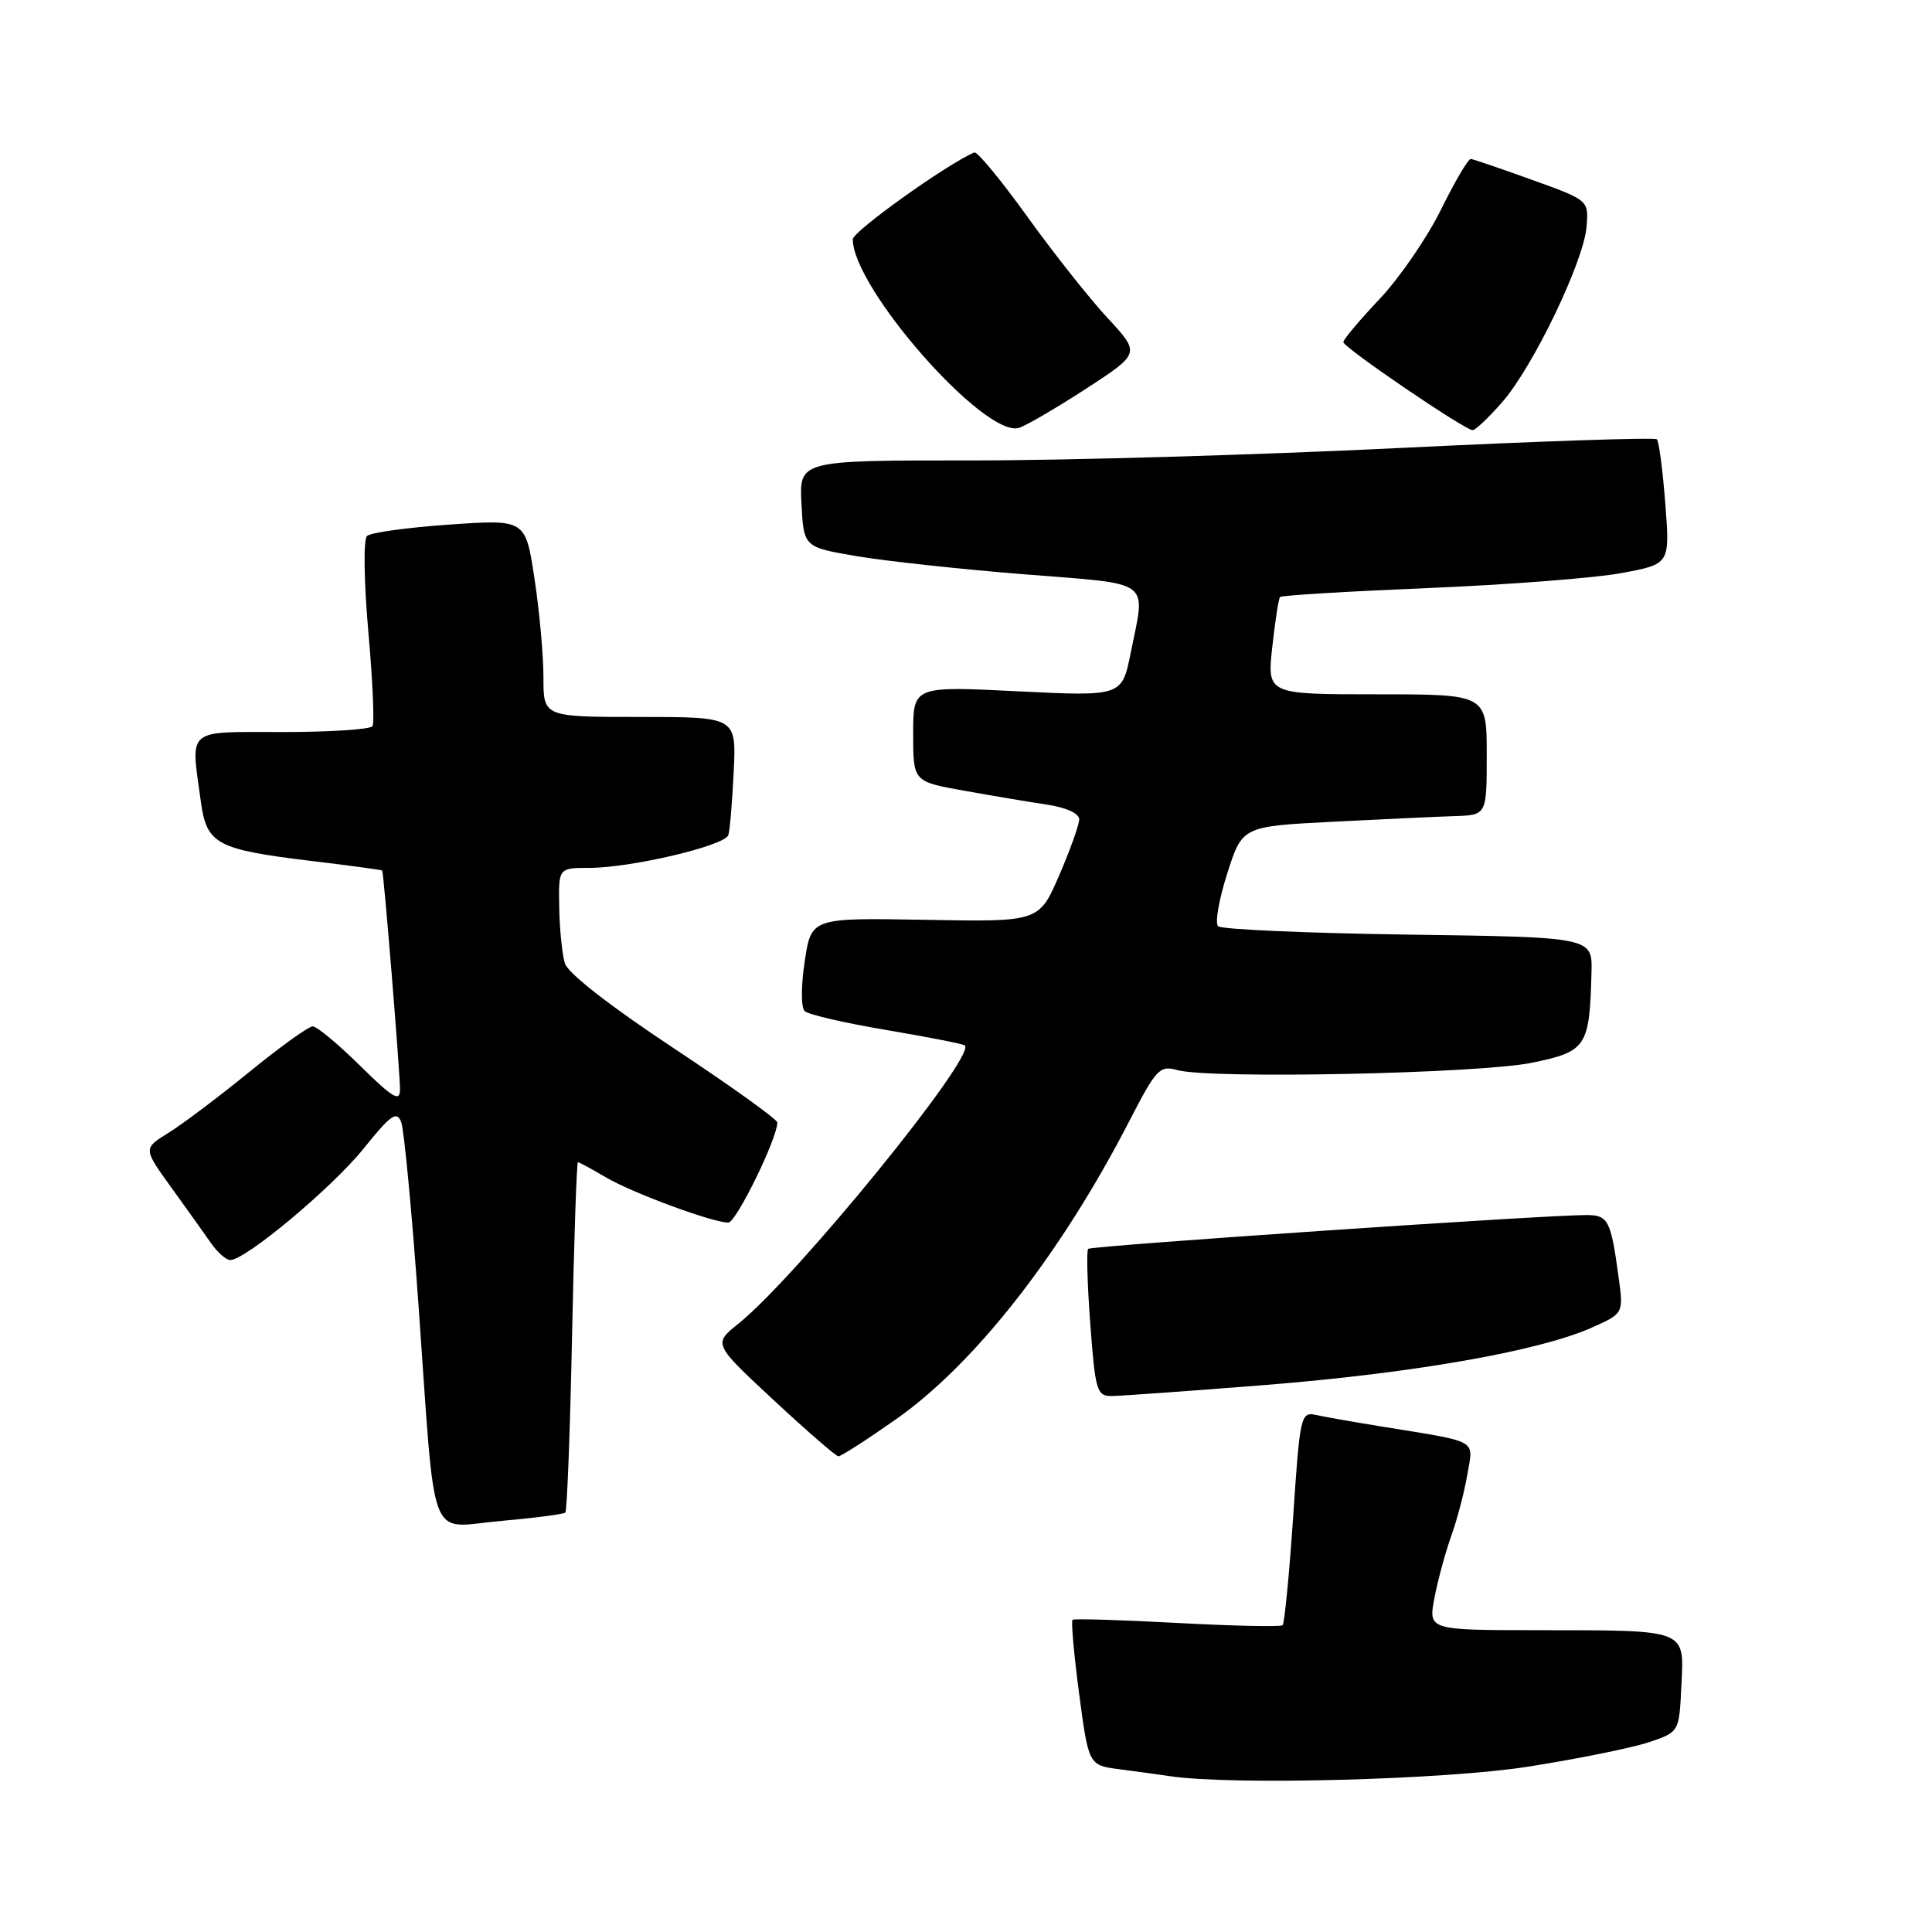 <?xml version="1.0" encoding="UTF-8" standalone="no"?>
<!DOCTYPE svg PUBLIC "-//W3C//DTD SVG 1.1//EN" "http://www.w3.org/Graphics/SVG/1.1/DTD/svg11.dtd" >
<svg xmlns="http://www.w3.org/2000/svg" xmlns:xlink="http://www.w3.org/1999/xlink" version="1.1" viewBox="0 0 256 256">
 <g >
 <path fill="currentColor"
d=" M 202.50 234.09 C 209.10 233.05 216.30 231.59 218.50 230.85 C 222.50 229.50 222.50 229.50 222.79 223.38 C 223.16 215.81 223.73 216.03 203.88 216.01 C 189.26 216.00 189.26 216.00 190.07 211.75 C 190.51 209.41 191.52 205.69 192.31 203.49 C 193.10 201.28 194.06 197.61 194.44 195.33 C 195.23 190.65 196.12 191.14 183.00 189.01 C 179.43 188.43 175.55 187.75 174.39 187.49 C 172.36 187.05 172.25 187.54 171.35 200.98 C 170.83 208.65 170.20 215.12 169.95 215.35 C 169.70 215.58 163.43 215.45 156.00 215.05 C 148.57 214.65 142.33 214.46 142.12 214.63 C 141.91 214.80 142.30 219.20 142.99 224.42 C 144.25 233.91 144.25 233.91 148.37 234.44 C 150.64 234.74 153.62 235.14 155.00 235.35 C 163.17 236.58 191.43 235.83 202.50 234.09 Z  M 74.91 200.42 C 75.14 200.19 75.54 189.66 75.80 177.00 C 76.06 164.35 76.41 154.00 76.58 154.00 C 76.75 154.00 78.40 154.90 80.26 155.99 C 83.76 158.06 94.42 162.00 96.51 162.00 C 97.54 162.00 103.01 150.83 103.00 148.74 C 103.00 148.32 96.81 143.88 89.25 138.88 C 80.87 133.34 75.25 128.96 74.85 127.65 C 74.49 126.47 74.15 123.14 74.10 120.25 C 74.00 115.00 74.00 115.00 78.05 115.00 C 83.61 115.00 96.05 112.07 96.51 110.65 C 96.71 110.02 97.03 106.24 97.22 102.25 C 97.57 95.00 97.57 95.00 84.78 95.00 C 72.00 95.00 72.00 95.00 72.01 89.75 C 72.01 86.86 71.48 80.97 70.82 76.66 C 69.63 68.81 69.63 68.81 59.56 69.51 C 54.03 69.89 49.11 70.57 48.63 71.02 C 48.14 71.48 48.22 76.97 48.80 83.64 C 49.38 90.13 49.63 95.79 49.36 96.22 C 49.10 96.65 43.73 97.00 37.44 97.00 C 24.48 97.00 25.26 96.33 26.62 106.26 C 27.39 111.86 28.70 112.56 41.25 114.08 C 46.34 114.69 50.56 115.26 50.64 115.35 C 50.85 115.58 53.00 141.97 53.00 144.36 C 53.00 146.06 52.05 145.49 47.72 141.22 C 44.81 138.35 41.99 136.00 41.44 136.00 C 40.89 136.00 37.12 138.71 33.06 142.02 C 29.00 145.33 24.16 148.97 22.32 150.11 C 18.97 152.18 18.97 152.18 22.69 157.34 C 24.74 160.18 27.11 163.50 27.96 164.72 C 28.81 165.94 29.95 166.95 30.50 166.96 C 32.48 167.01 44.01 157.38 48.19 152.18 C 51.78 147.71 52.57 147.16 53.16 148.68 C 53.54 149.68 54.58 160.62 55.46 173.00 C 57.77 205.51 56.58 202.38 66.32 201.54 C 70.82 201.14 74.69 200.64 74.91 200.42 Z  M 118.71 188.07 C 129.19 180.71 140.57 166.16 149.66 148.51 C 153.20 141.64 153.67 141.14 155.99 141.79 C 160.26 143.00 195.99 142.26 202.99 140.82 C 210.23 139.33 210.63 138.72 210.88 128.84 C 211.00 124.18 211.00 124.18 186.58 123.84 C 173.15 123.65 161.82 123.15 161.40 122.73 C 160.97 122.31 161.52 119.16 162.62 115.73 C 164.61 109.50 164.61 109.50 176.55 108.89 C 183.12 108.55 190.41 108.21 192.75 108.14 C 197.00 108.00 197.00 108.00 197.00 100.00 C 197.00 92.00 197.00 92.00 182.45 92.00 C 167.90 92.00 167.90 92.00 168.58 85.75 C 168.96 82.31 169.42 79.32 169.61 79.11 C 169.79 78.89 178.62 78.36 189.22 77.92 C 199.83 77.48 211.37 76.59 214.89 75.93 C 221.28 74.74 221.28 74.74 220.66 66.72 C 220.32 62.31 219.82 58.48 219.54 58.21 C 219.27 57.94 203.85 58.46 185.27 59.37 C 166.70 60.28 141.24 61.02 128.70 61.01 C 105.90 61.00 105.90 61.00 106.20 66.75 C 106.50 72.50 106.50 72.50 113.50 73.69 C 117.35 74.35 127.36 75.43 135.75 76.10 C 152.94 77.47 151.81 76.64 149.83 86.47 C 148.67 92.28 148.67 92.28 134.83 91.60 C 121.00 90.91 121.00 90.91 121.00 97.24 C 121.00 103.57 121.00 103.57 127.75 104.77 C 131.46 105.44 136.41 106.27 138.75 106.62 C 141.26 106.99 143.00 107.79 143.00 108.56 C 143.00 109.28 141.80 112.63 140.34 116.01 C 137.67 122.16 137.67 122.16 122.59 121.88 C 107.50 121.61 107.50 121.61 106.63 127.38 C 106.13 130.68 106.13 133.51 106.63 133.98 C 107.11 134.44 112.00 135.57 117.50 136.49 C 123.00 137.42 127.66 138.33 127.85 138.53 C 129.33 139.99 105.54 169.22 97.85 175.39 C 94.50 178.07 94.50 178.07 102.50 185.51 C 106.90 189.60 110.77 192.96 111.09 192.97 C 111.42 192.99 114.84 190.78 118.71 188.07 Z  M 167.63 183.52 C 187.05 181.98 203.83 179.05 210.82 175.96 C 215.13 174.05 215.13 174.05 214.48 169.28 C 213.44 161.65 213.11 161.00 210.18 161.00 C 204.54 161.00 144.59 165.07 144.19 165.48 C 143.95 165.72 144.08 170.21 144.47 175.46 C 145.14 184.35 145.33 185.00 147.34 184.98 C 148.53 184.97 157.66 184.31 167.63 183.52 Z  M 143.81 51.57 C 151.11 46.83 151.11 46.83 146.78 42.16 C 144.40 39.60 139.60 33.54 136.12 28.70 C 132.64 23.86 129.48 20.04 129.10 20.20 C 125.40 21.79 113.00 30.66 113.00 31.71 C 113.00 38.15 130.38 57.93 134.97 56.71 C 135.81 56.49 139.79 54.17 143.81 51.57 Z  M 199.03 53.31 C 203.13 48.64 209.88 34.61 210.23 30.02 C 210.50 26.53 210.50 26.53 203.00 23.83 C 198.88 22.34 195.22 21.10 194.89 21.06 C 194.55 21.03 192.78 24.04 190.95 27.75 C 189.13 31.46 185.47 36.79 182.82 39.60 C 180.17 42.40 178.00 44.98 178.00 45.33 C 178.00 46.04 194.10 57.00 195.14 57.00 C 195.50 57.00 197.25 55.34 199.03 53.31 Z "/>
</g>
</svg>
